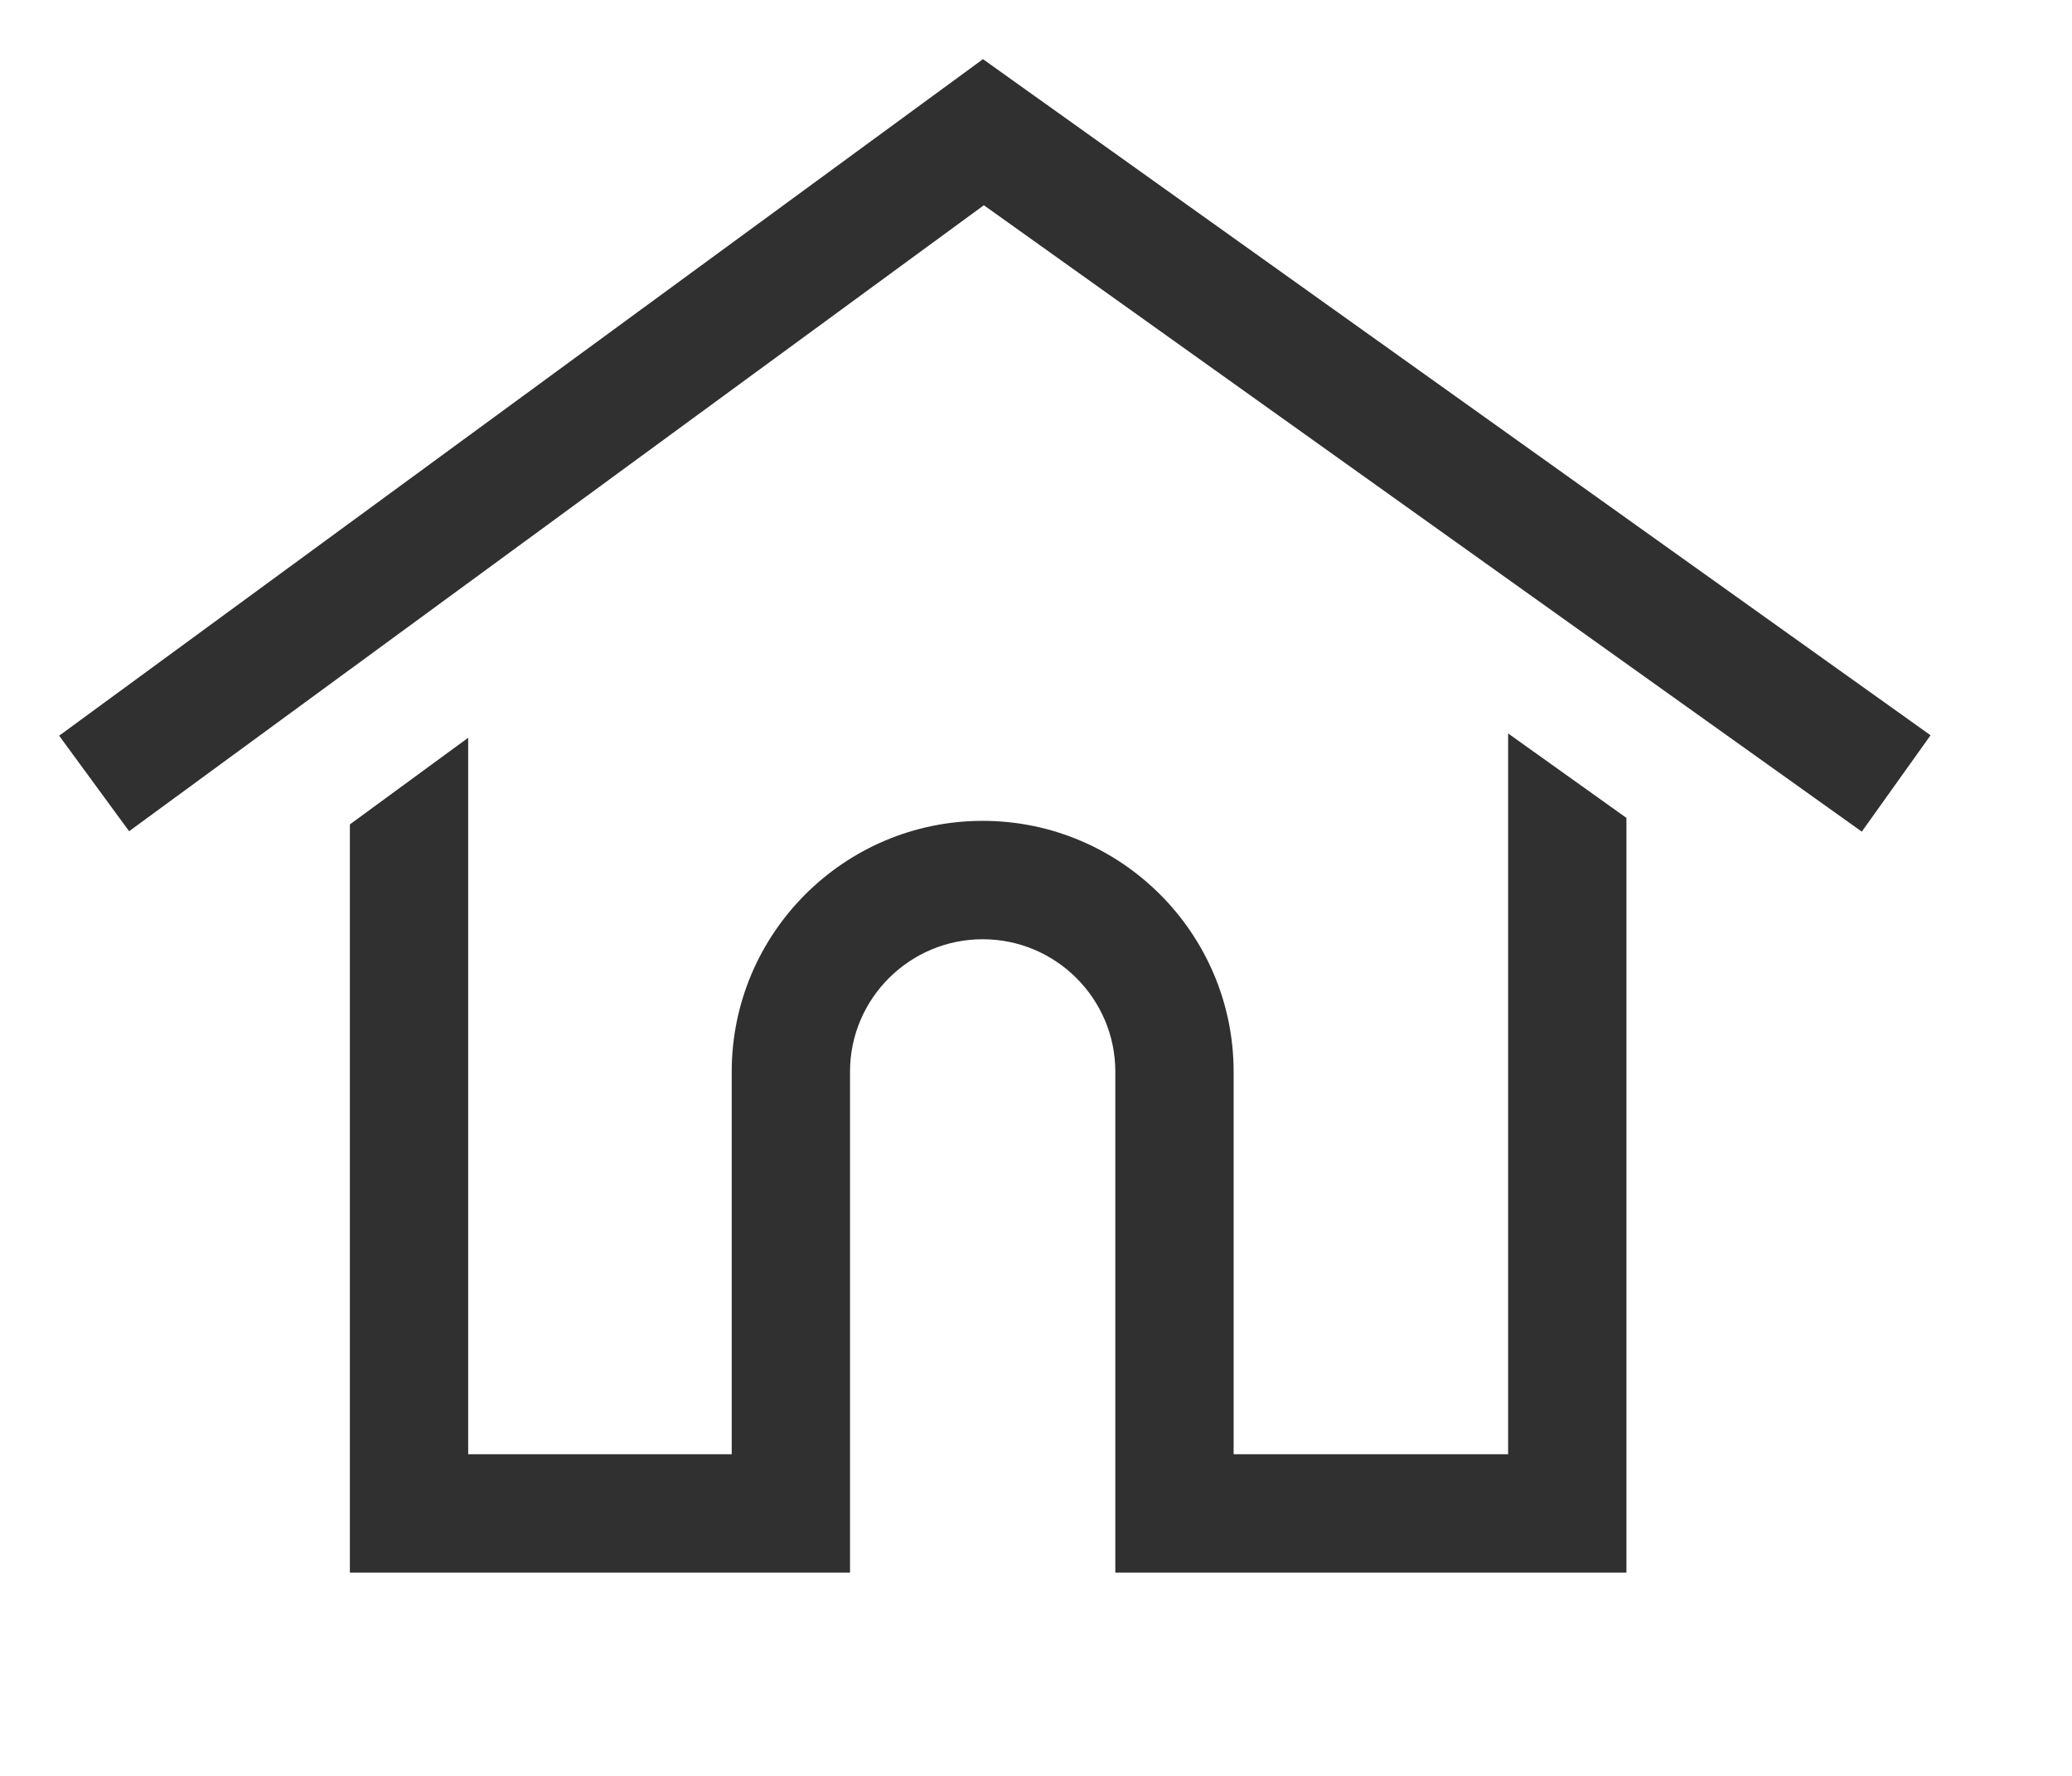 <?xml version="1.0" encoding="utf-8"?>
<svg width="21px" height="18px" viewBox="0 0 21 18" version="1.1" xmlns:xlink="http://www.w3.org/1999/xlink" xmlns="http://www.w3.org/2000/svg">
  <g id="Group-5" transform="translate(0.6 0.6)">
    <path d="M18.264 6.601L9.013 0L0 6.601" transform="translate(0.354 0.74)" id="Stroke-1" fill="none" fill-rule="evenodd" stroke="#303030" stroke-width="1.2" />
    <path d="M11.739 7.306L8.957 7.306L8.957 3.429C8.957 2.027 7.816 0.886 6.414 0.886C5.01 0.886 3.87 2.027 3.87 3.429L3.87 7.306L1.199 7.306L1.199 0.044L0 0.922L0 8.506L5.069 8.506L5.069 3.429C5.069 2.688 5.673 2.086 6.414 2.086C7.155 2.086 7.758 2.688 7.758 3.429L7.758 8.506L12.938 8.506L12.938 0.856L11.739 0L11.739 7.306Z" transform="translate(2.946 6.834)" id="Fill-3" fill="#303030" fill-rule="evenodd" stroke="none" />
  </g>
</svg>